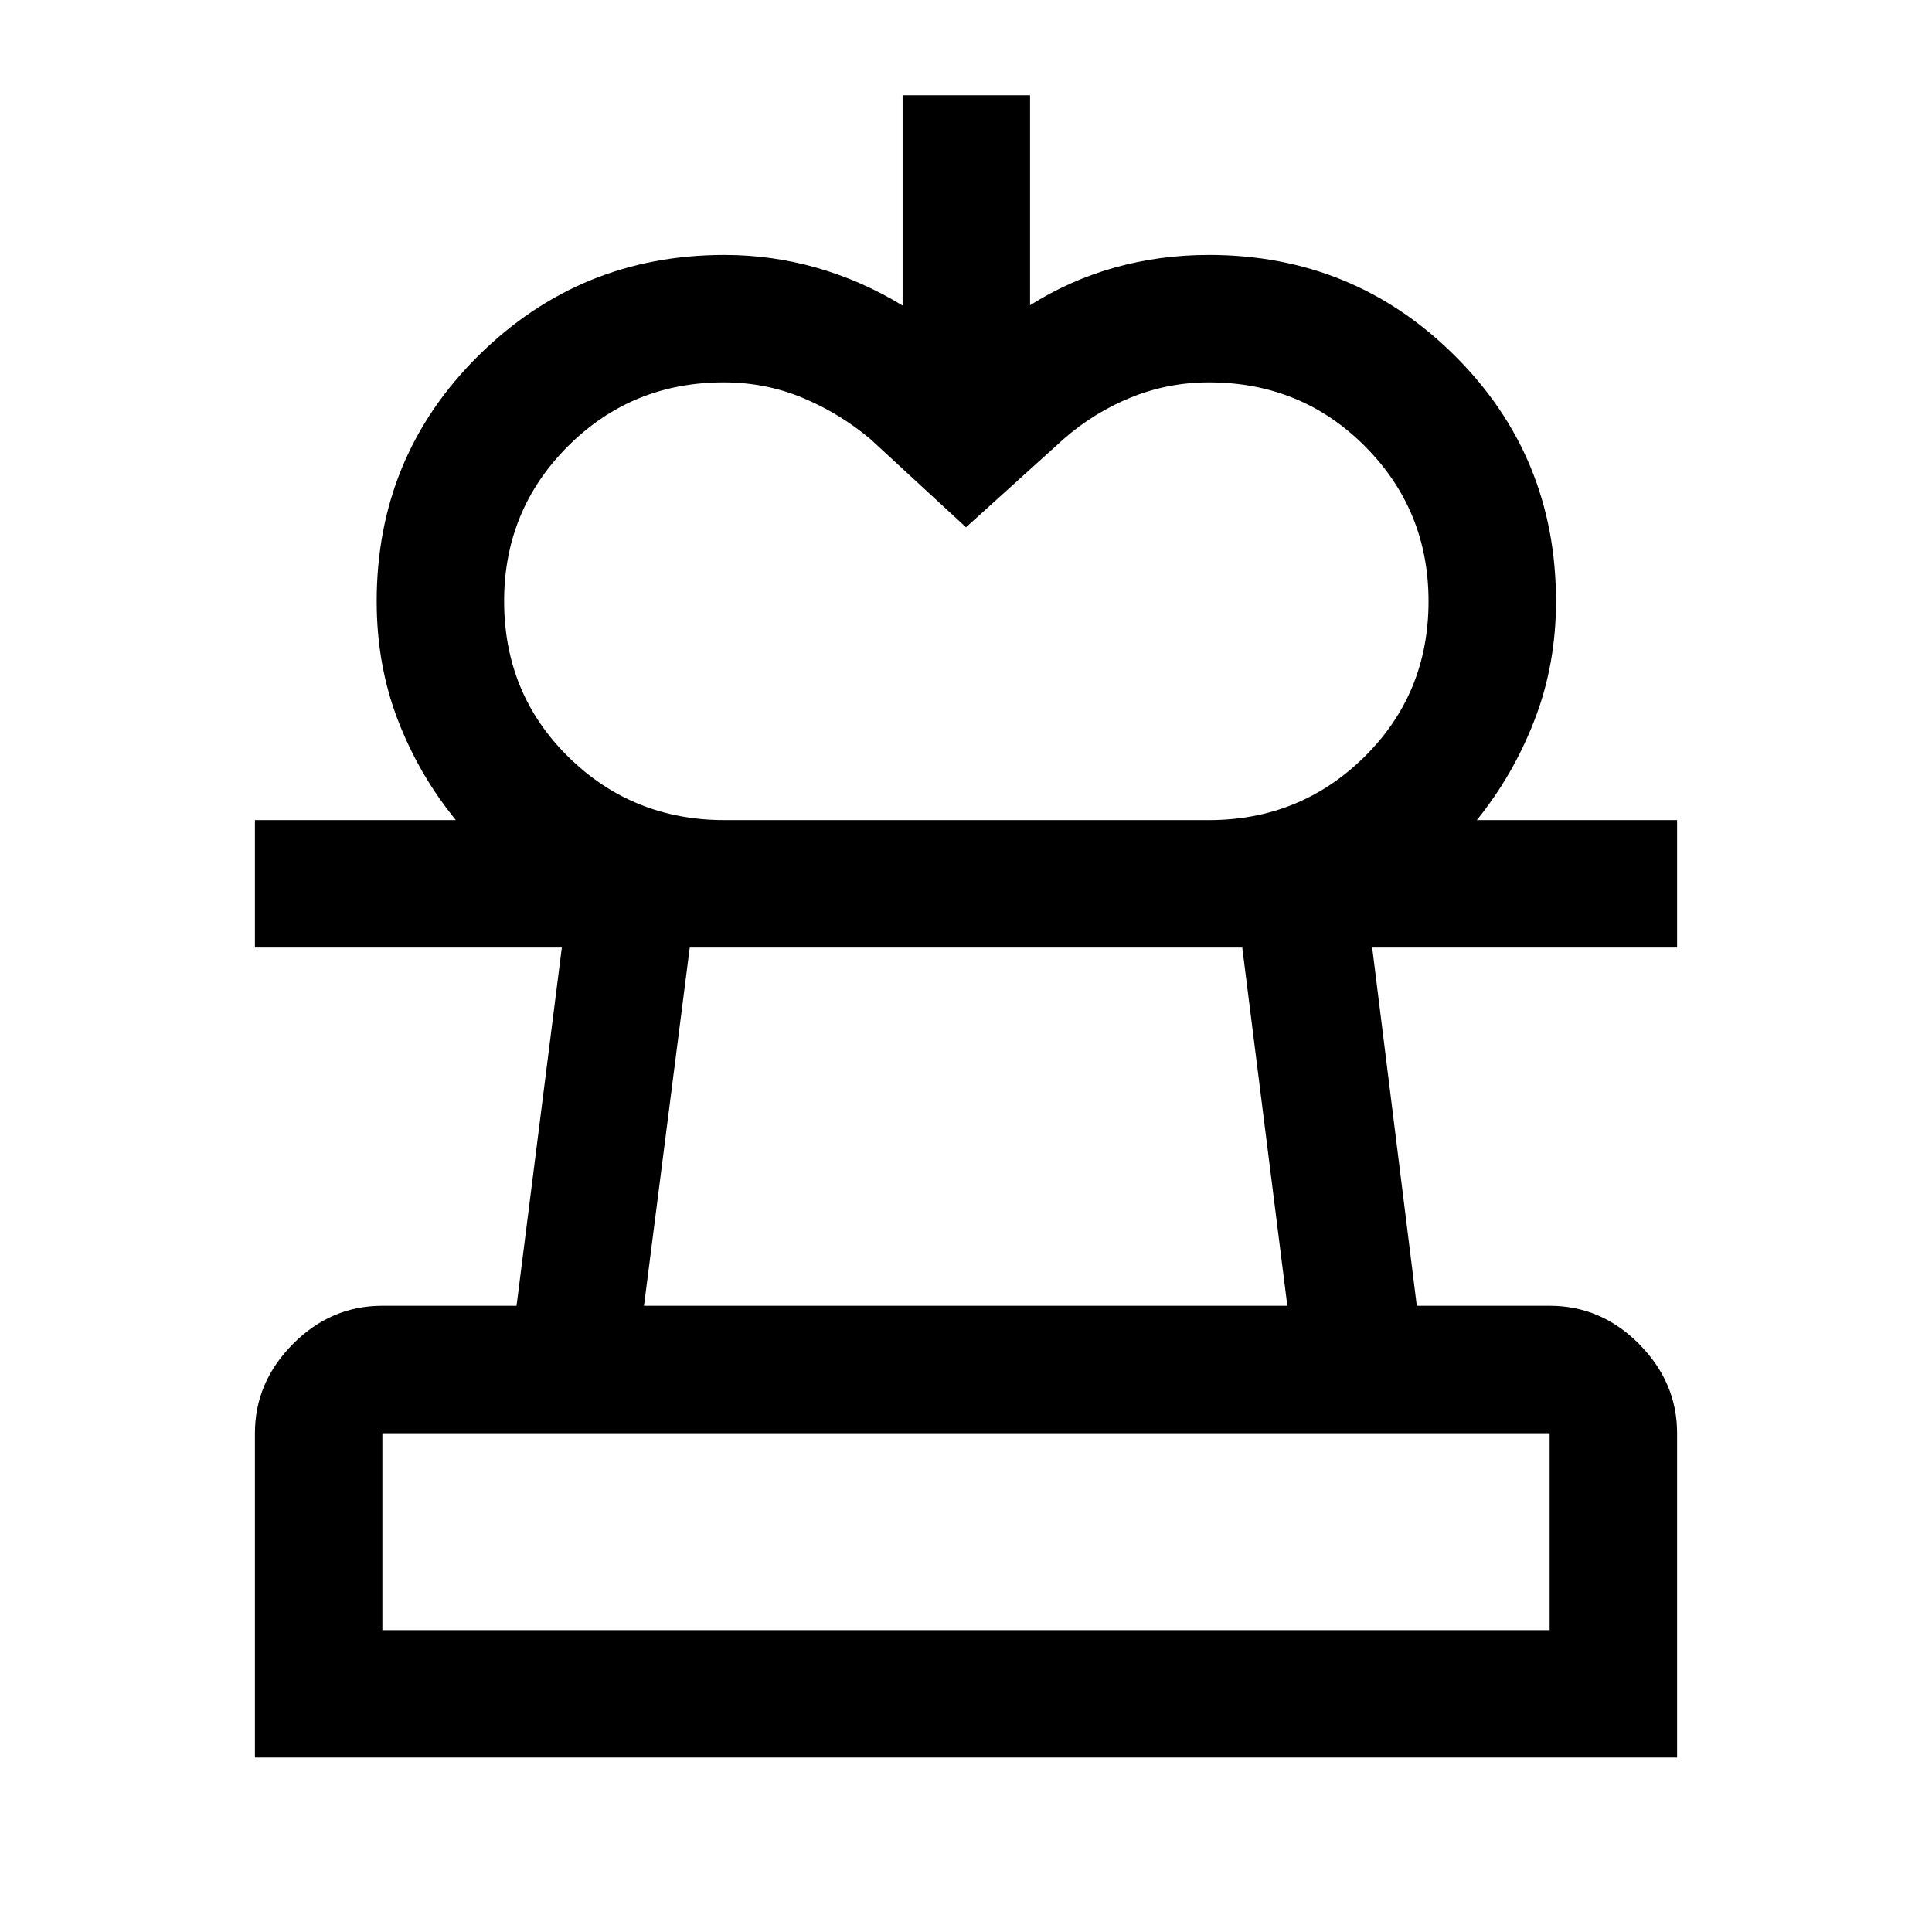 <svg xmlns="http://www.w3.org/2000/svg" height="40" viewBox="0 -960 960 960" width="40"><path d="m480-698-47.5-43.83q-15.57-13-33.91-20.59-18.35-7.58-38.98-7.58-45.61 0-77.36 31.69-31.75 31.68-31.75 77 0 45.98 31.9 77.39 31.9 31.42 77.6 31.42H226.5q-18.47-22.69-28.9-49.96-10.43-27.26-10.43-58.74 0-72.01 50.56-122.07 50.56-50.06 122.27-50.06 23.52 0 45.93 6.41 22.4 6.42 42.57 18.75v-104.5h63.33v104.34q19.84-12.5 42.17-18.75 22.33-6.25 46.67-6.25 71.87 0 122.18 50.06 50.32 50.06 50.32 122.07 0 31.3-10.59 58.75Q752-575 733.83-552.5H600.67q45.42 0 77.29-31.43 31.87-31.44 31.87-77.29 0-45.37-31.64-77.08-31.64-31.7-77.47-31.7-20.29 0-38.76 7.5-18.46 7.5-33.46 20.67L480-698ZM126.67-86.67v-161.21q0-25.22 18.85-44.26 18.85-19.03 44.48-19.03h66.67l22.5-178h-152.5v-63.33h706.66v63.33h-151.5l22.17 178h66q25.63 0 44.48 19.03 18.85 19.04 18.85 44.26v161.21H126.67ZM190-150h580v-97.83H190V-150Zm130-161.17h319.67l-22.4-178H342.73l-22.73 178ZM480-150Zm0-339.17Z"/></svg>